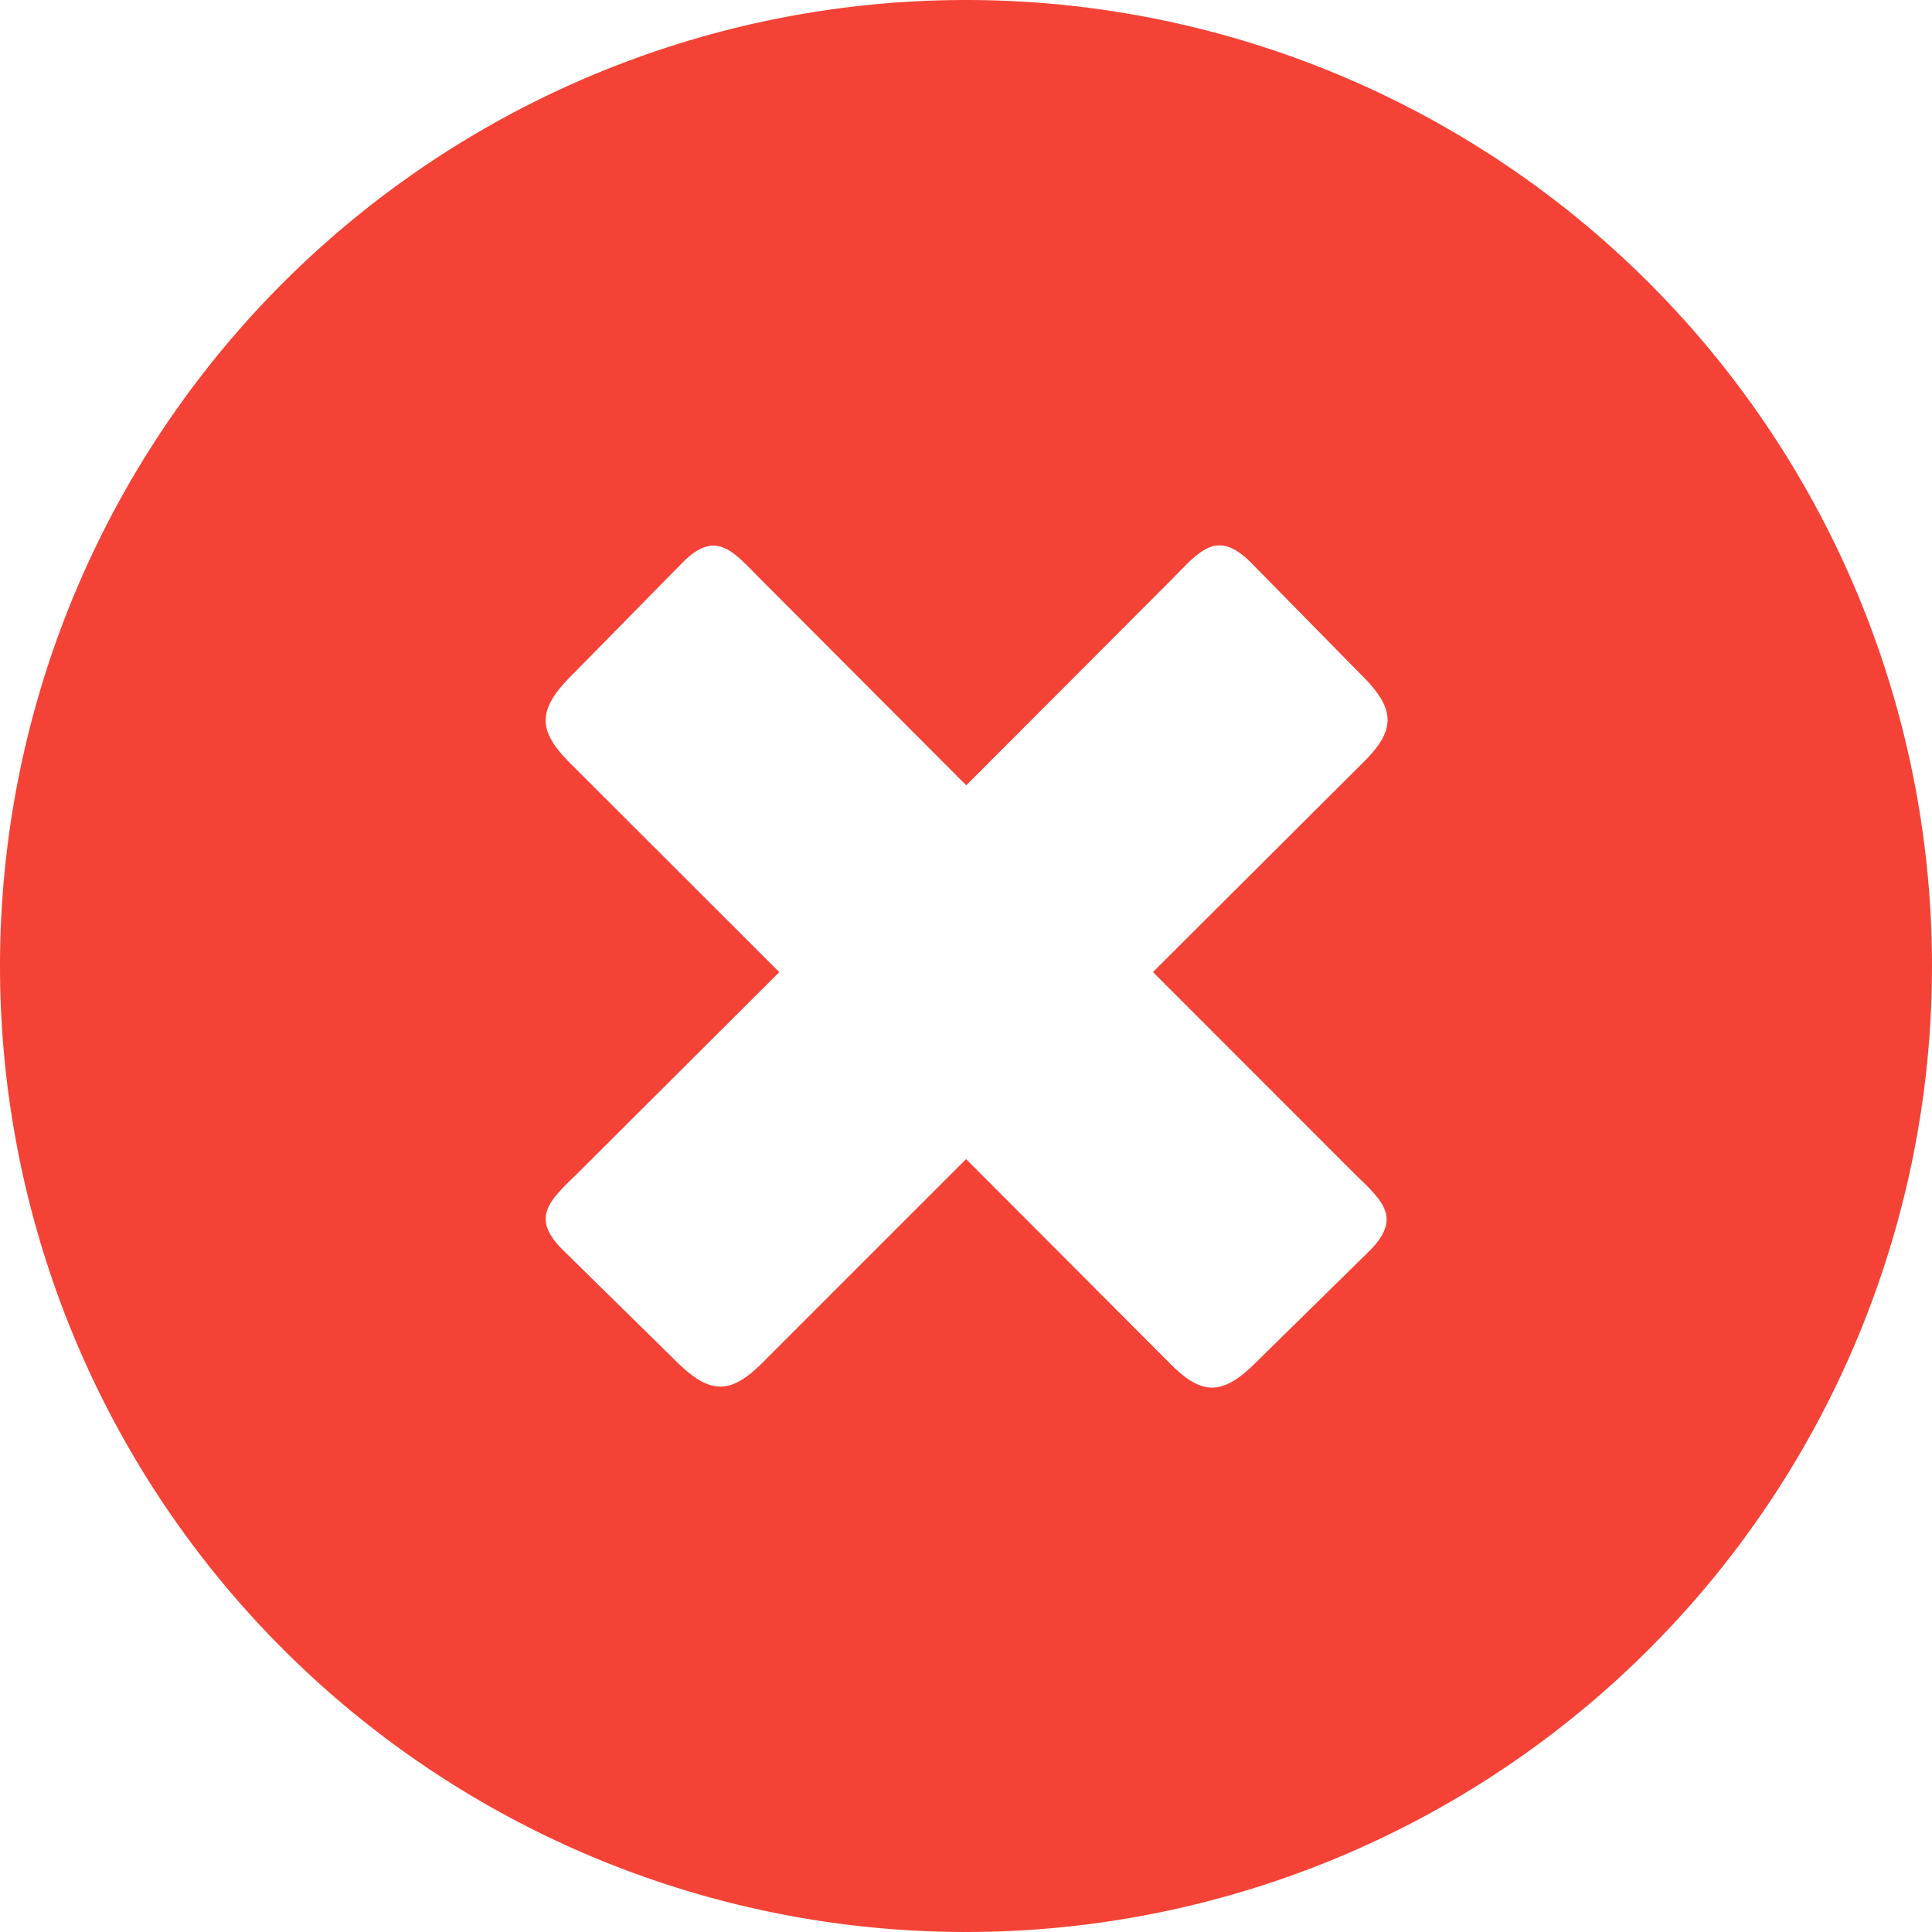 <svg xmlns="http://www.w3.org/2000/svg" width="81.064" height="81.064" viewBox="0 0 81.064 81.064">
  <path id="close-red-icon" d="M40.532,0A40.532,40.532,0,1,1,0,40.532,40.532,40.532,0,0,1,40.532,0ZM49.2,24.277c1.148-1.168,1.867-2.1,3.3-.66l4.618,4.7c1.511,1.491,1.432,2.362,0,3.754l-8.741,8.715L56.787,49.2c1.168,1.148,2.1,1.867.66,3.3l-4.7,4.618c-1.491,1.511-2.362,1.432-3.747,0l-8.464-8.484-8.451,8.451c-1.385,1.418-2.256,1.5-3.747,0l-4.7-4.618c-1.451-1.418-.521-2.137.66-3.3l8.4-8.378-8.708-8.7c-1.418-1.392-1.5-2.263,0-3.754l4.618-4.7c1.418-1.451,2.137-.521,3.3.66l8.635,8.655Z" fill="#f44336" fill-rule="evenodd"/>
</svg>
